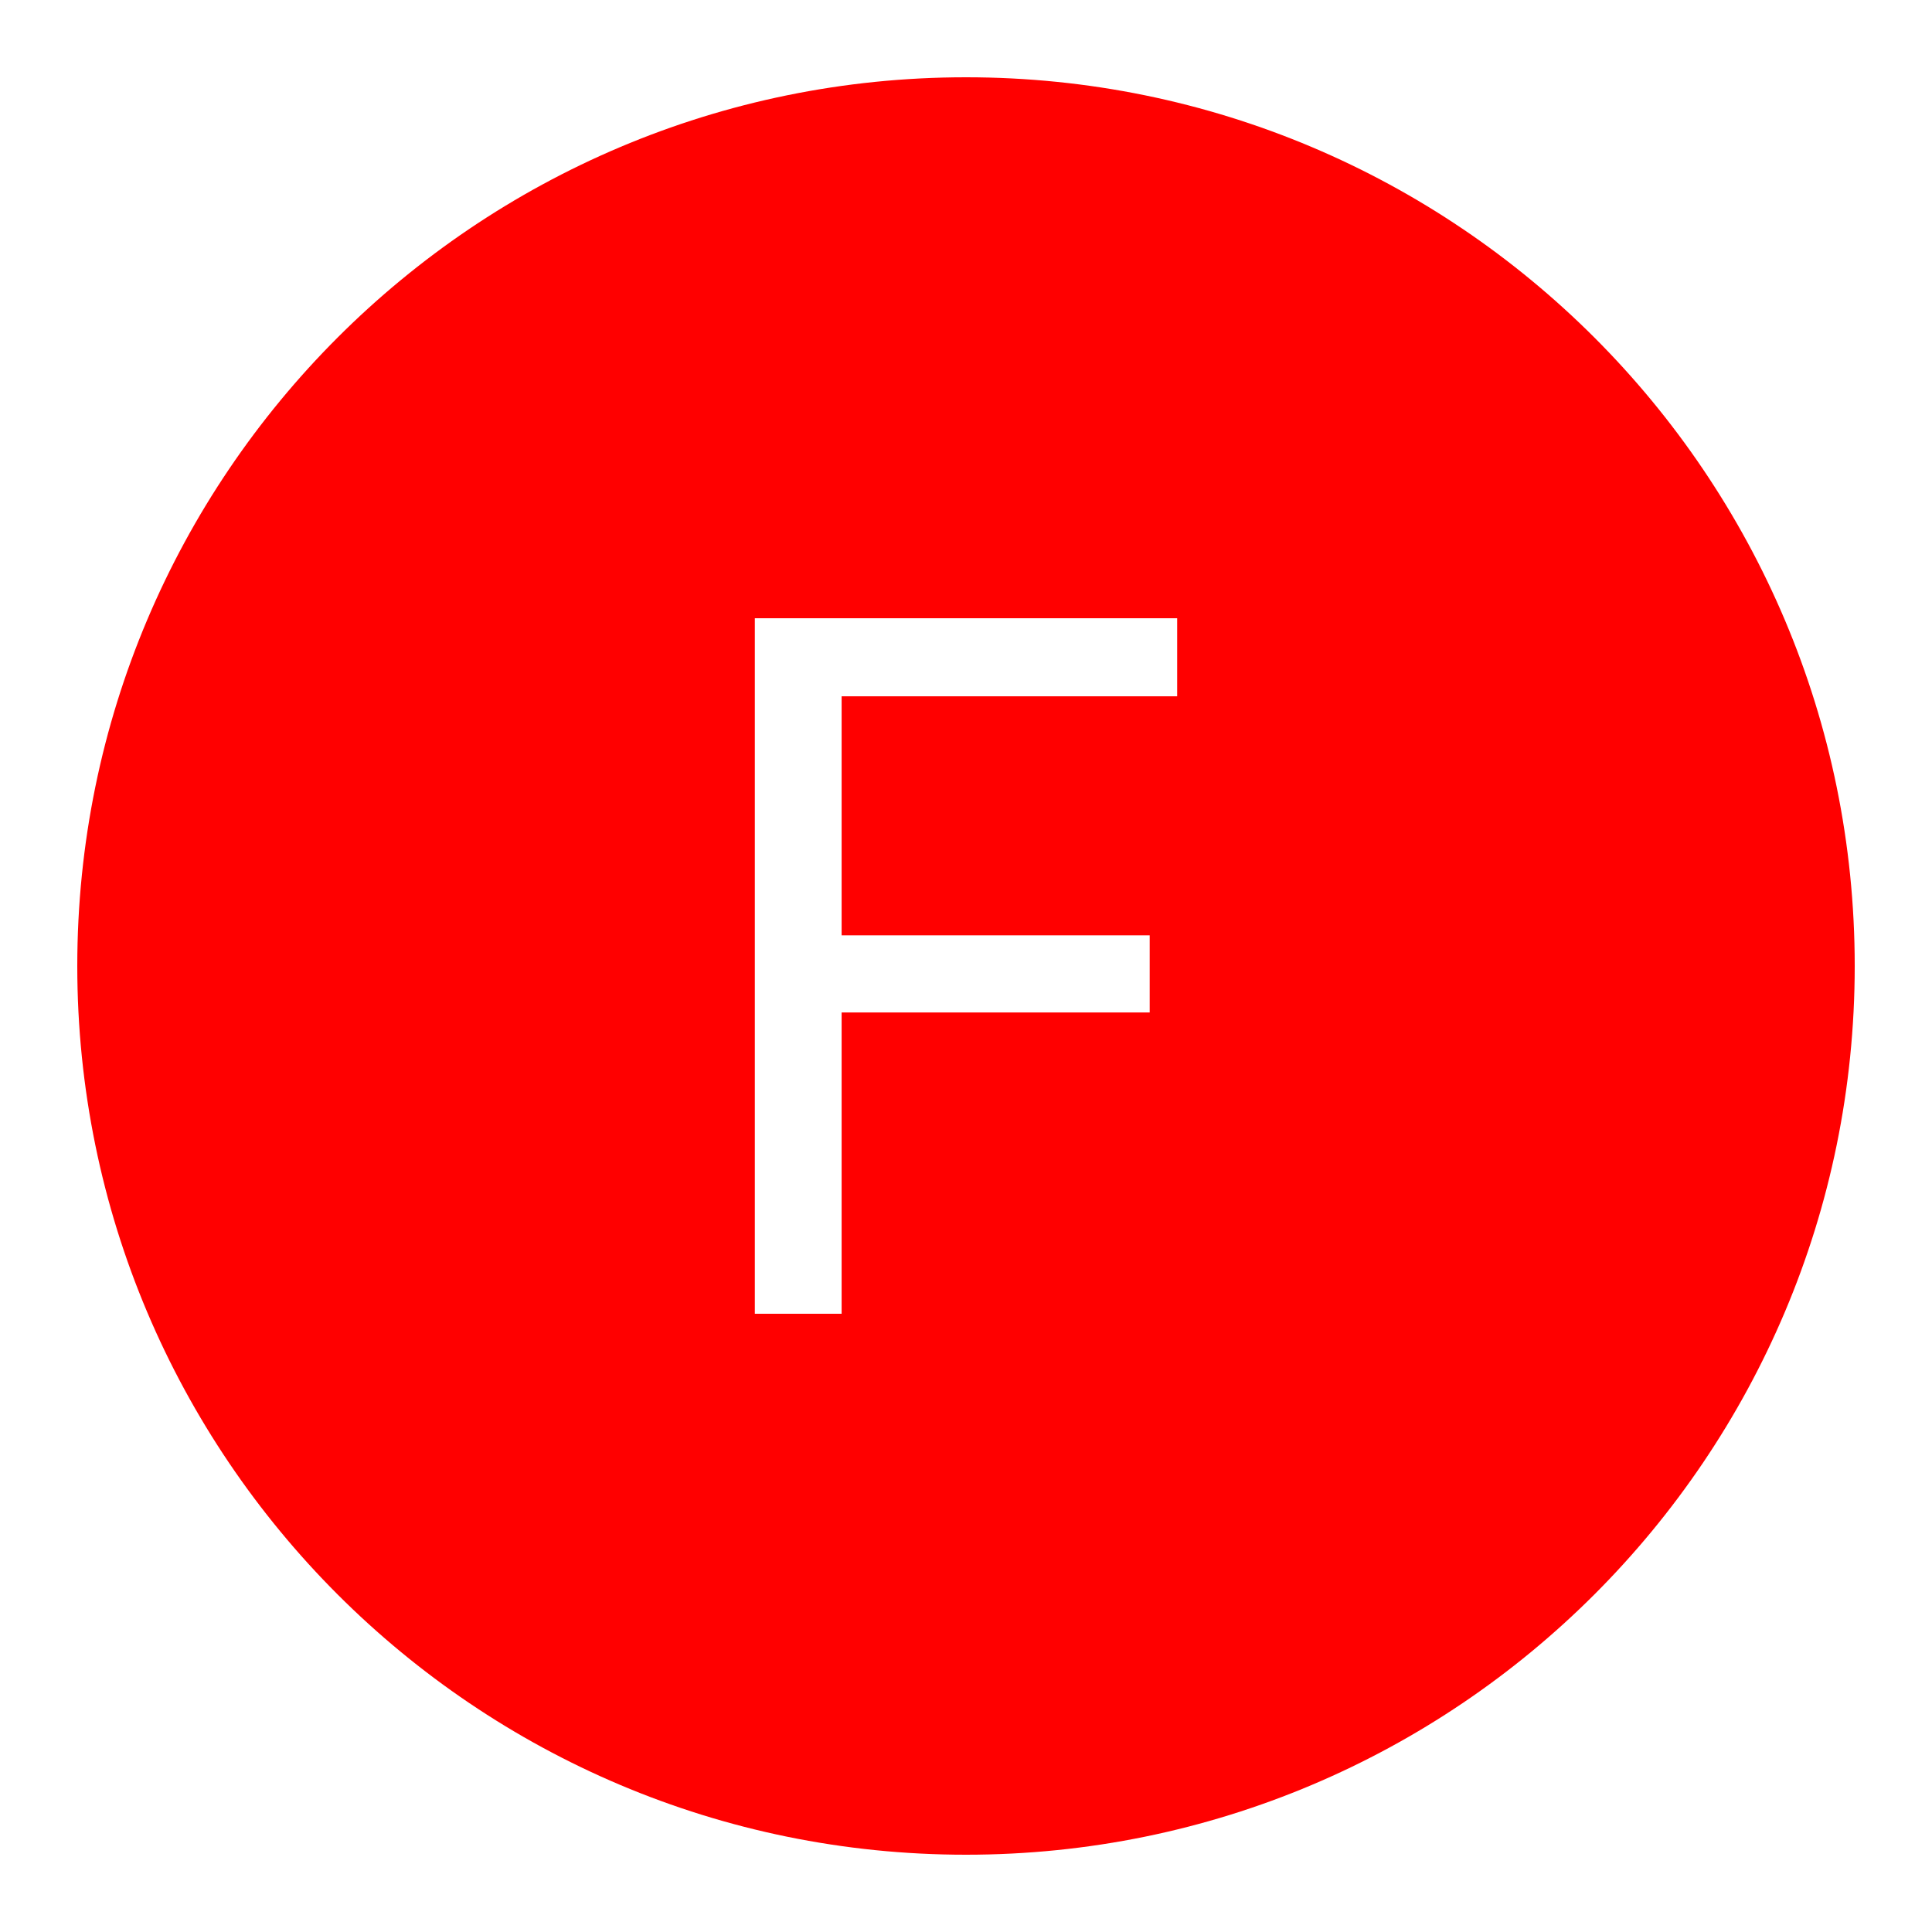 <?xml version="1.0" encoding="UTF-8"?>
<svg xmlns="http://www.w3.org/2000/svg" xmlns:xlink="http://www.w3.org/1999/xlink" width="50pt" height="50pt" viewBox="0 0 50 50" version="1.1">
<g id="surface4173121">
<path style=" stroke:none;fill-rule:nonzero;fill:rgb(100%,0%,0%);fill-opacity:1;" d="M 25 2 C 12.297 2 2 12.297 2 25 C 2 37.703 12.297 48 25 48 C 37.703 48 48 37.703 48 25 C 48 12.297 37.703 2 25 2 Z M 30.465 18.02 L 21.781 18.02 L 21.781 24.207 L 29.754 24.207 L 29.754 26.203 L 21.781 26.203 L 21.781 34 L 19.535 34 L 19.535 16 L 30.465 16 Z M 30.465 18.02 "/>
</g>
</svg>
